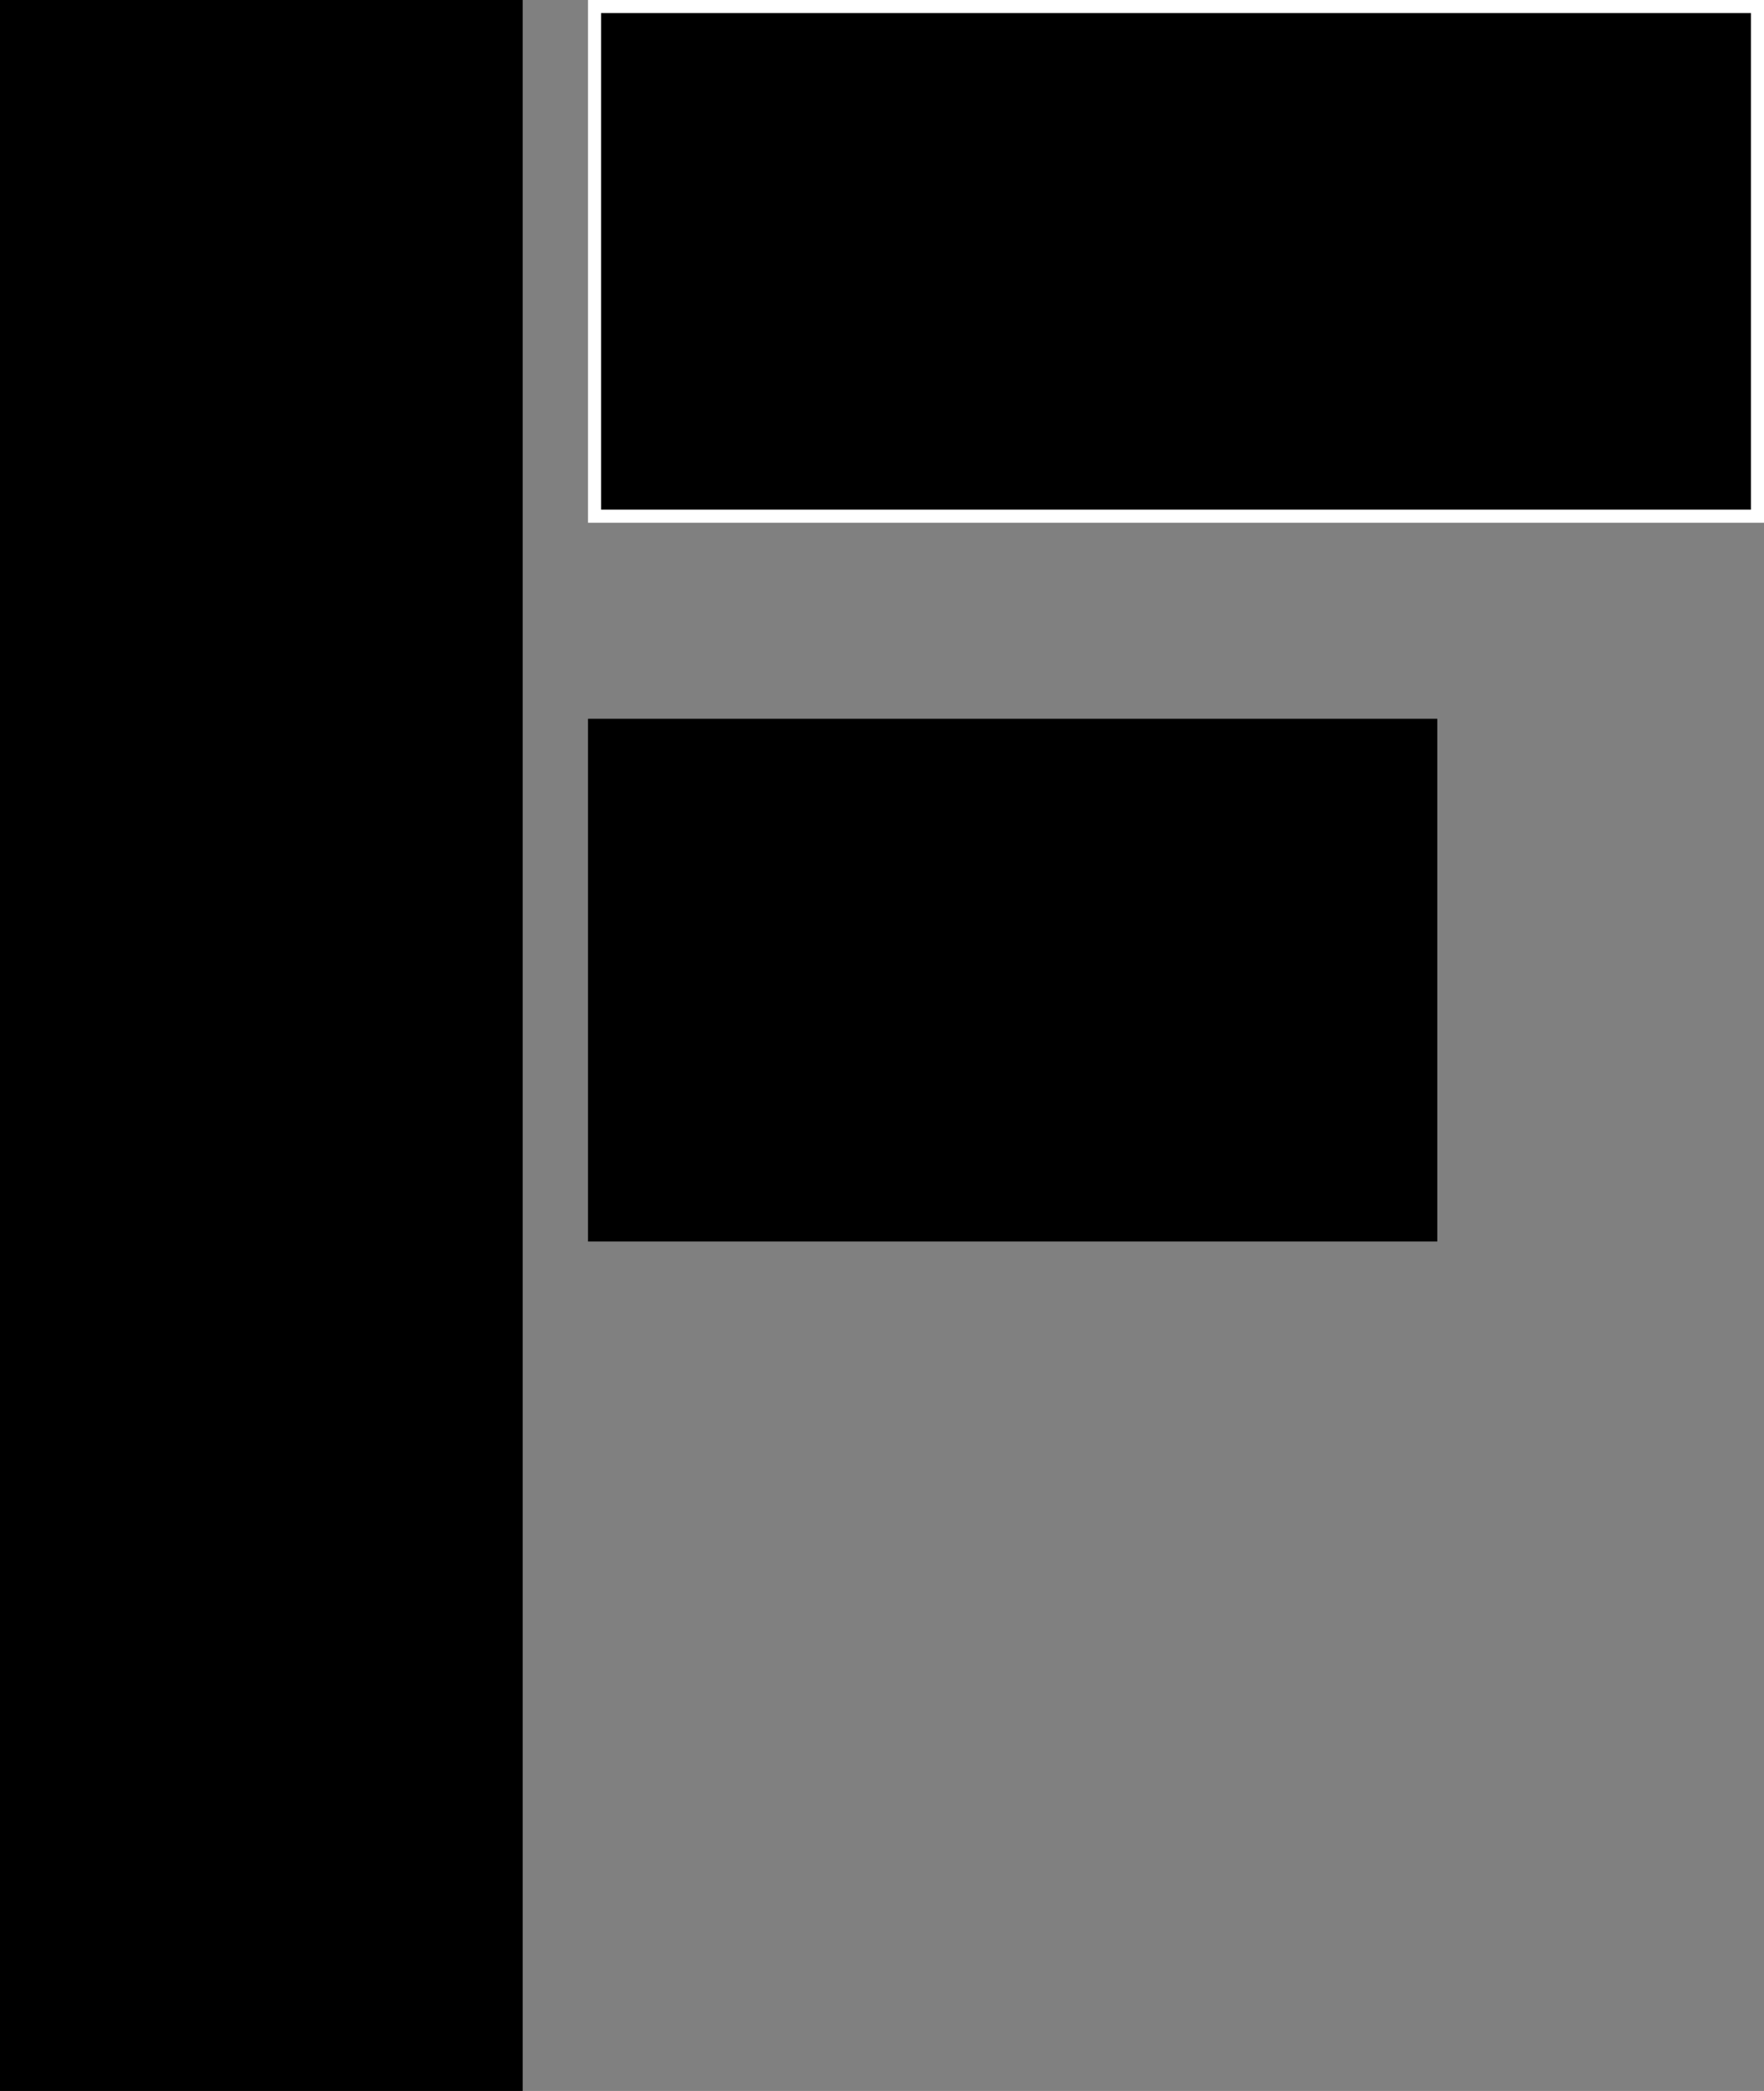 <svg width="27" height="32" viewBox="0 0 27 32" fill="none" xmlns="http://www.w3.org/2000/svg">
<rect x="0" y="0" width="27" height="32" fill="#808080" stroke="none"/>
<rect width="8" height="32" fill="black"/>
<rect x="9.1" y="0.1" width="17.8" height="7.8" fill="black" stroke="white" stroke-width="0.2"/>
<path d="M9.5 11.5H21.5V18.5H9.5V11.5Z" fill="black" stroke="black"/>
</svg>
